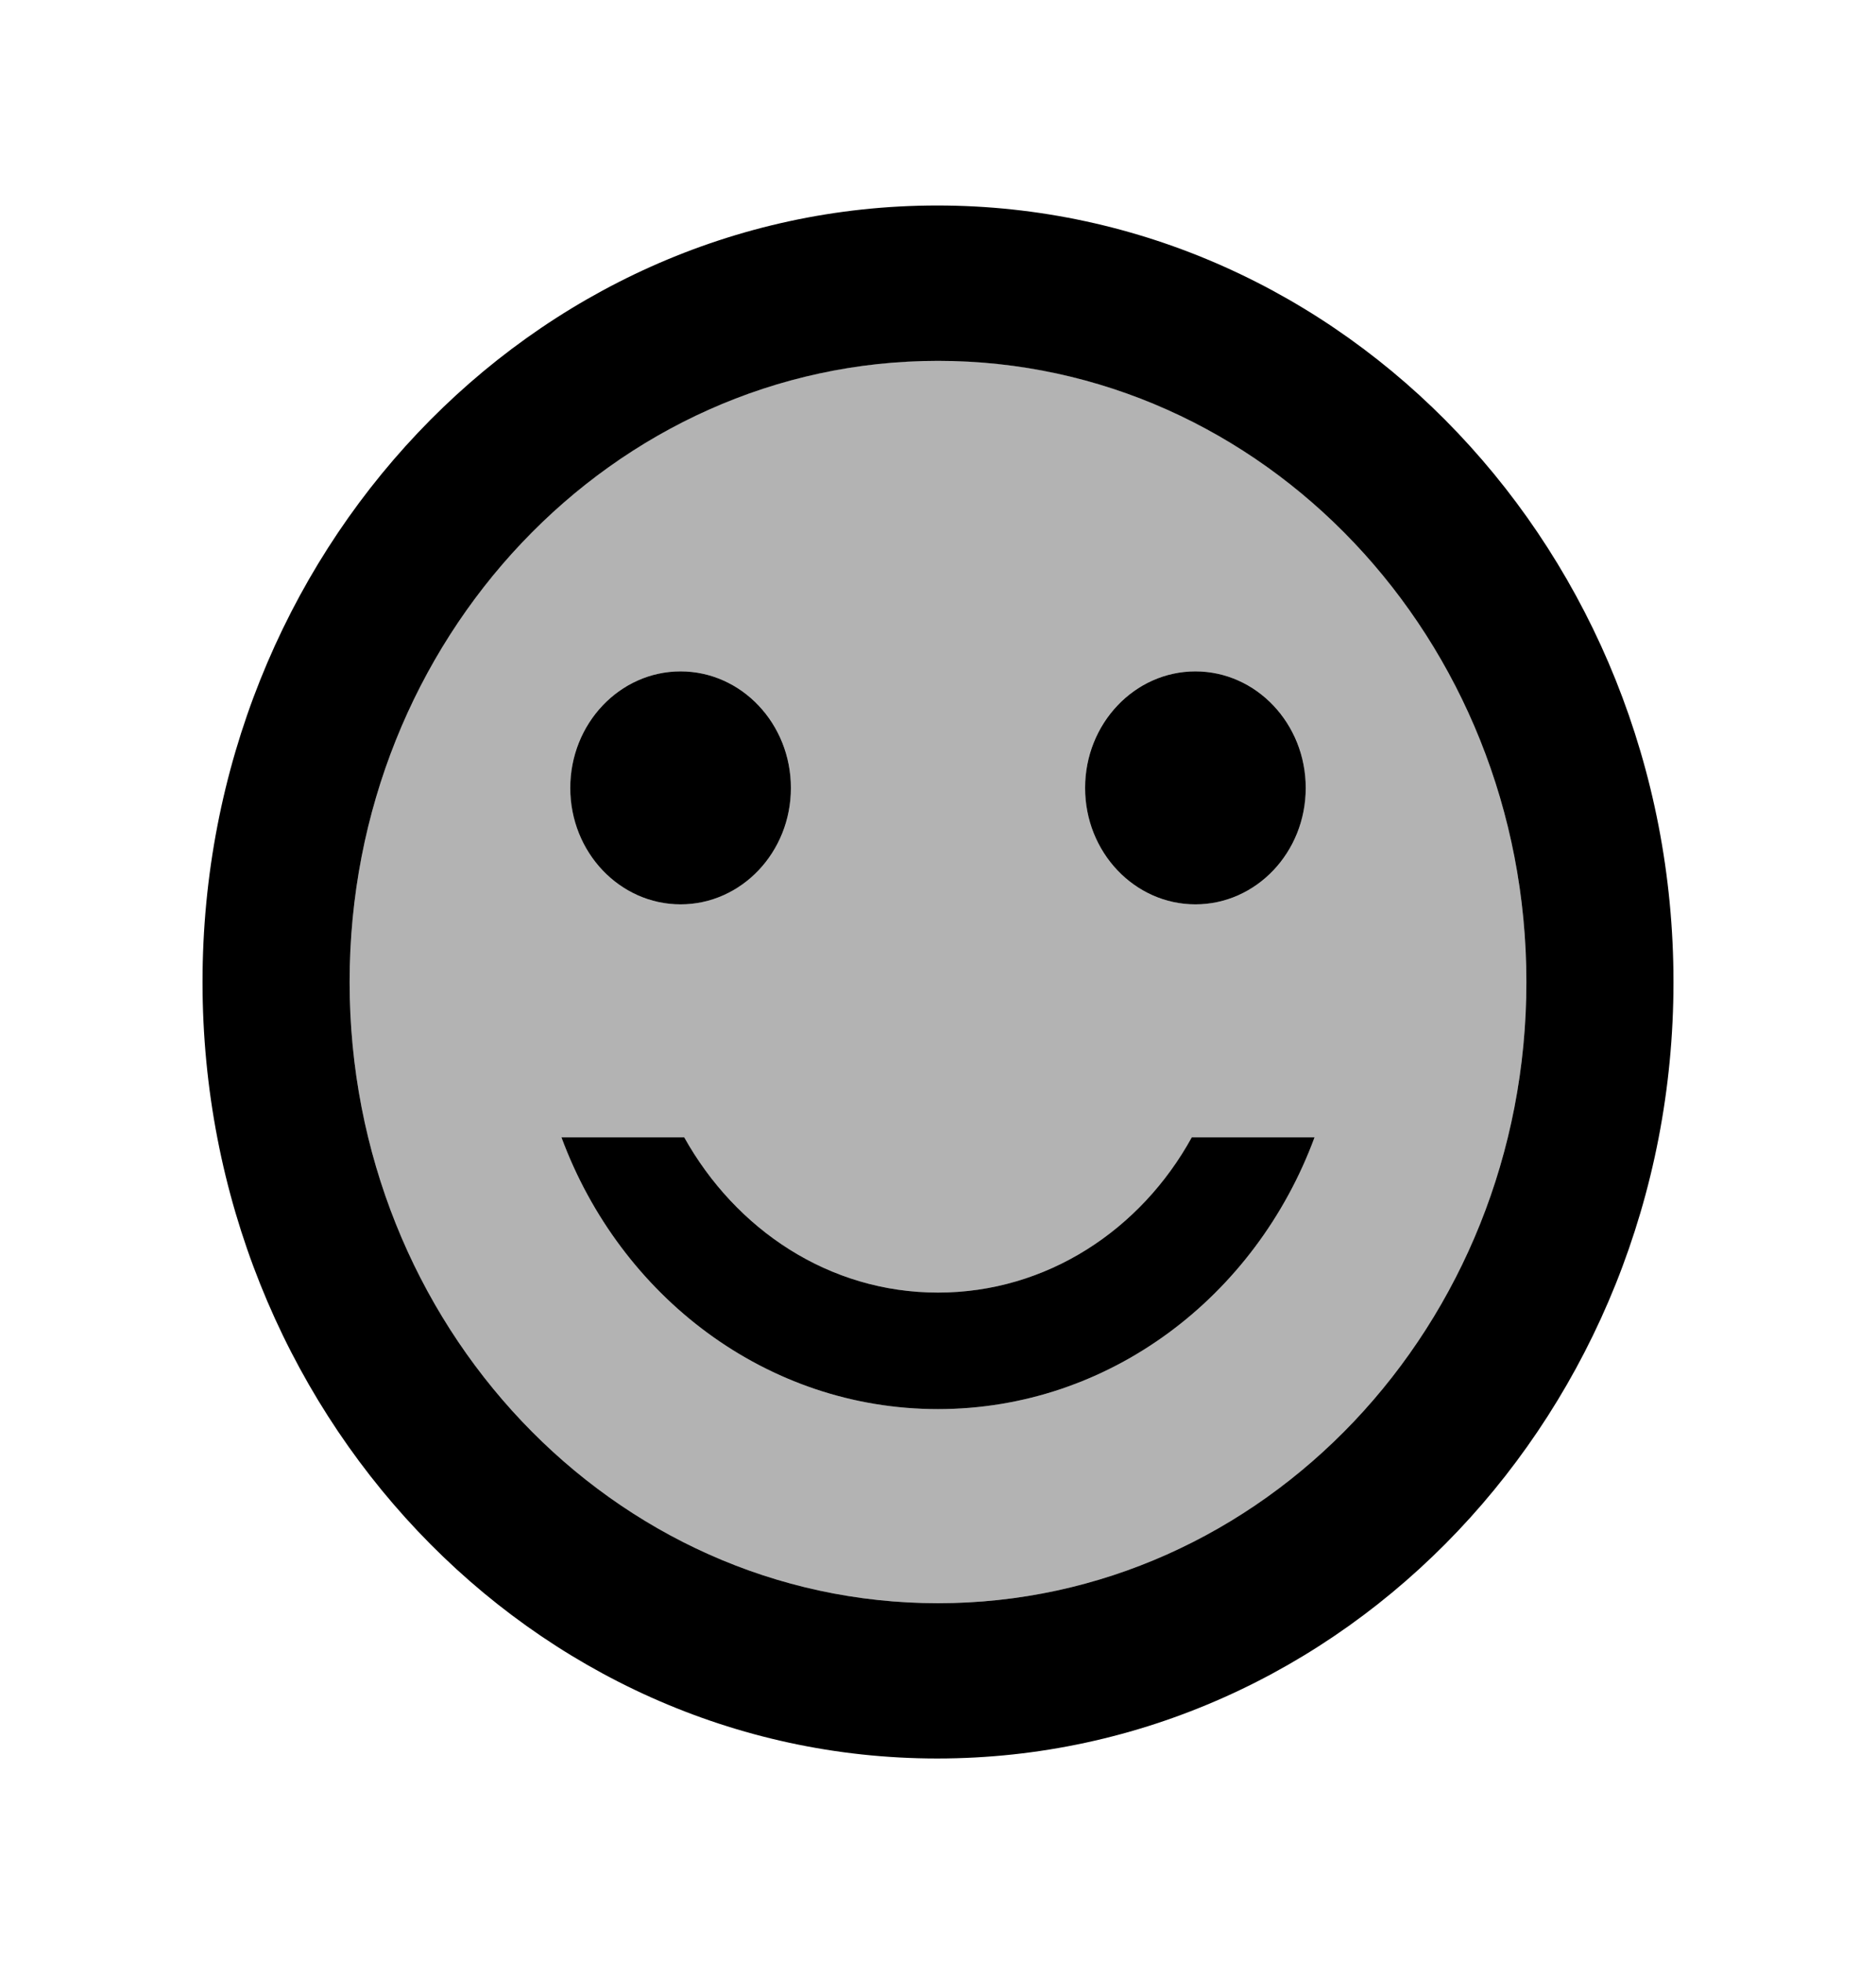 <svg fill="none" viewBox="0 0 19 20" height="23" width="22" xmlns="http://www.w3.org/2000/svg" class="me-2 cursor-pointer" data-v-50574bb4="">
<g xmlns="http://www.w3.org/2000/svg" clip-path="url(#clip0_4149_57854)">
<path opacity="0.3" d="M9.5 3.678C6.185 3.678 3.5 6.512 3.5 10.012C3.5 13.511 6.185 16.345 9.5 16.345C12.815 16.345 15.5 13.511 15.5 10.012C15.5 6.512 12.815 3.678 9.5 3.678ZM12.125 6.845C12.748 6.845 13.25 7.375 13.25 8.032C13.25 8.689 12.748 9.22 12.125 9.22C11.502 9.22 11 8.689 11 8.032C11 7.375 11.502 6.845 12.125 6.845ZM6.875 6.845C7.497 6.845 8 7.375 8 8.032C8 8.689 7.497 9.22 6.875 9.22C6.253 9.22 5.75 8.689 5.75 8.032C5.75 7.375 6.253 6.845 6.875 6.845ZM9.5 14.366C7.753 14.366 6.26 13.218 5.66 11.595H6.912C7.438 12.537 8.39 13.178 9.5 13.178C10.61 13.178 11.57 12.537 12.088 11.595H13.34C12.74 13.218 11.248 14.366 9.5 14.366V14.366Z" fill="currentColor"></path>
<path d="M12.125 9.22C12.746 9.22 13.25 8.689 13.25 8.033C13.25 7.377 12.746 6.845 12.125 6.845C11.504 6.845 11 7.377 11 8.033C11 8.689 11.504 9.22 12.125 9.22Z" fill="currentColor"></path>
<path d="M6.875 9.22C7.496 9.22 8 8.689 8 8.033C8 7.377 7.496 6.845 6.875 6.845C6.254 6.845 5.75 7.377 5.75 8.033C5.75 8.689 6.254 9.22 6.875 9.22Z" fill="currentColor"></path>
<path d="M9.5 13.178C8.39 13.178 7.438 12.537 6.912 11.595H5.66C6.26 13.218 7.753 14.366 9.5 14.366C11.248 14.366 12.74 13.218 13.34 11.595H12.088C11.57 12.537 10.61 13.178 9.5 13.178ZM9.492 2.095C5.353 2.095 2 5.642 2 10.012C2 14.382 5.353 17.928 9.492 17.928C13.64 17.928 17 14.382 17 10.012C17 5.642 13.64 2.095 9.492 2.095ZM9.5 16.345C6.185 16.345 3.5 13.511 3.5 10.012C3.5 6.513 6.185 3.679 9.5 3.679C12.815 3.679 15.5 6.513 15.5 10.012C15.5 13.511 12.815 16.345 9.5 16.345Z" fill="currentColor"></path>
</g>
<defs xmlns="http://www.w3.org/2000/svg">
<clipPath id="clip0_4149_57854">
<rect width="18" height="19" fill="white" transform="translate(0.5 0.512)"></rect>
</clipPath>
</defs>
</svg>